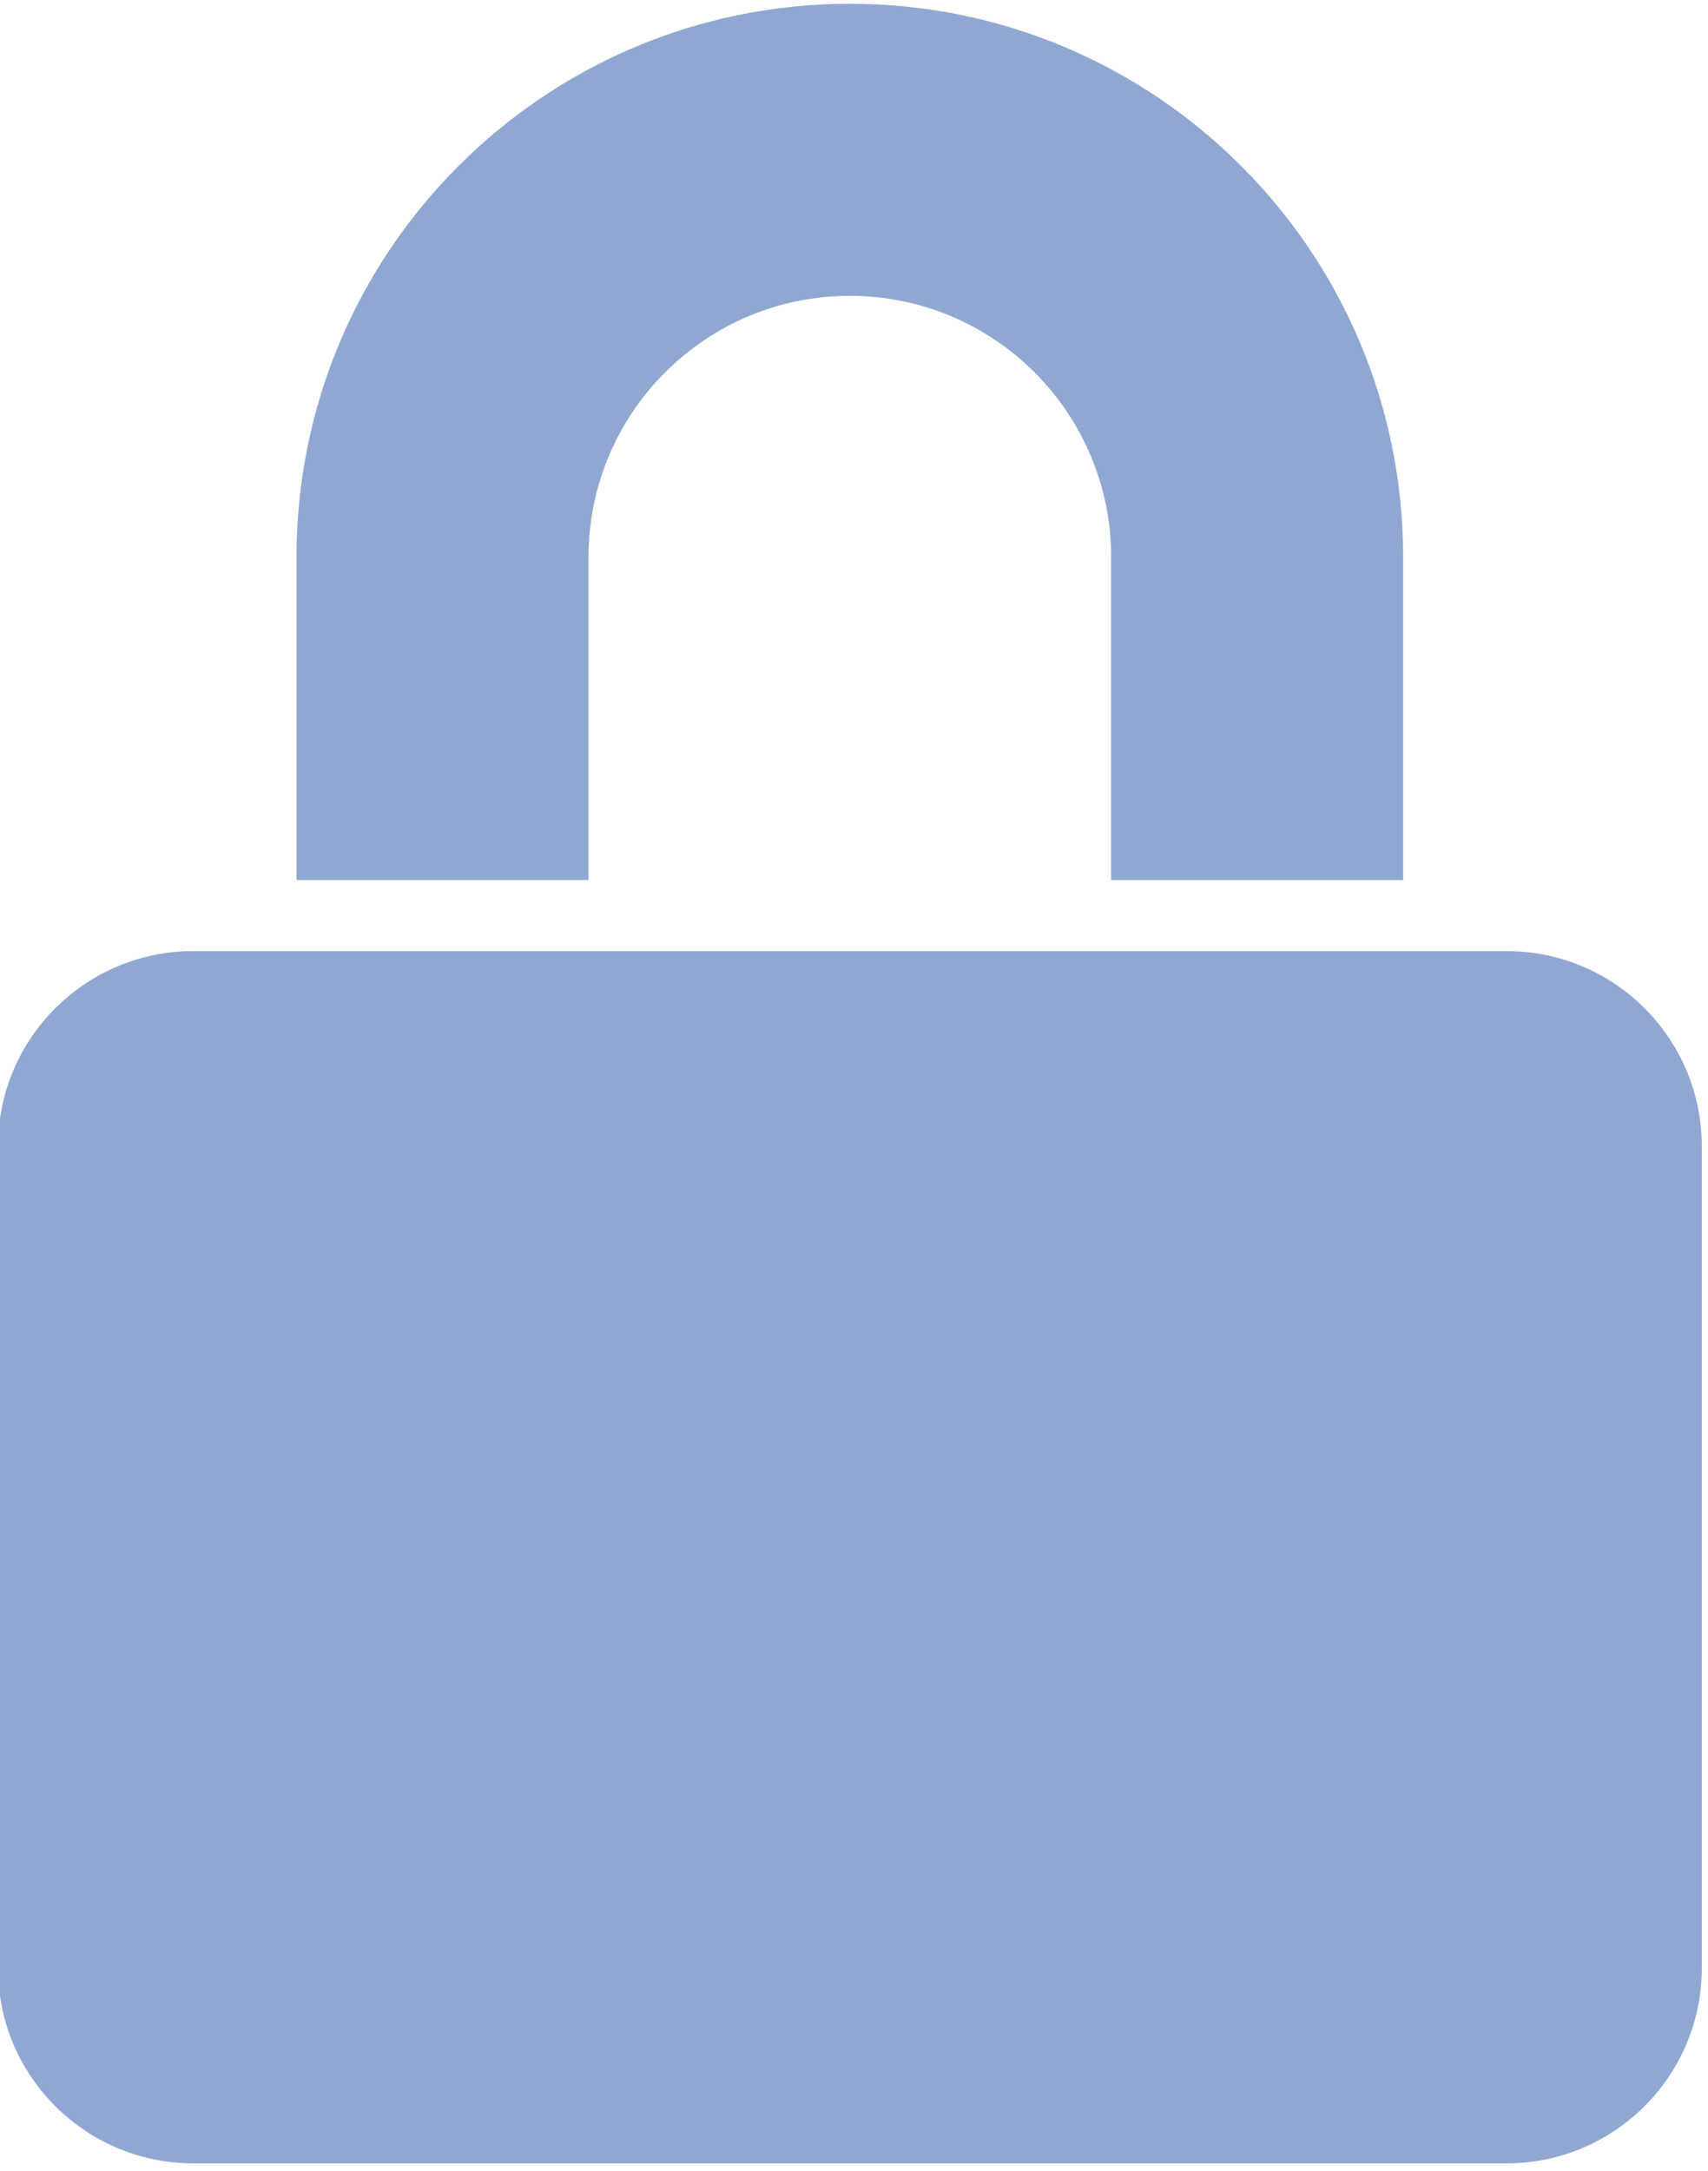 <svg width="1185" height="1506" xmlns="http://www.w3.org/2000/svg" xml:space="preserve" version="1.1">
 <defs>
  <linearGradient y2="0%" x2="100%" y1="0%" x1="0%" id="grad1">
   <stop stop-color="#90A8D1" offset="0%"/>
   <stop stop-color="#90A8D1" offset="100%"/>
  </linearGradient>
 </defs>
 <g>
  <title>Layer 1</title>
  <g id="svg_1">
   <path id="svg_2" d="m408.309,386.516c0,-100.1 81.2,-181.3 181.3,-181.3l0,0c100.1,0 181.3,81.2 181.3,181.3l0,223.9l202.6,0l0,-223.9c0,-212 -171.9,-383.9 -383.9,-383.9l0,0c-212,0 -383.9,171.9 -383.9,383.9l0,223.9l202.6,0l0,-223.9z" fill="url(#grad1)"/>
   <path id="svg_3" d="m1045.209,659.716l-911.1,0c-74.8,0 -135.5,60.7 -135.5,135.5l0,569.9c0,74.8 60.7,135.5 135.5,135.5l911.1,0c74.8,0 135.5,-60.7 135.5,-135.5l0,-569.9c0,-74.9 -60.7,-135.5 -135.5,-135.5z" fill="url(#grad1)"/>
  </g>
 </g>
</svg>